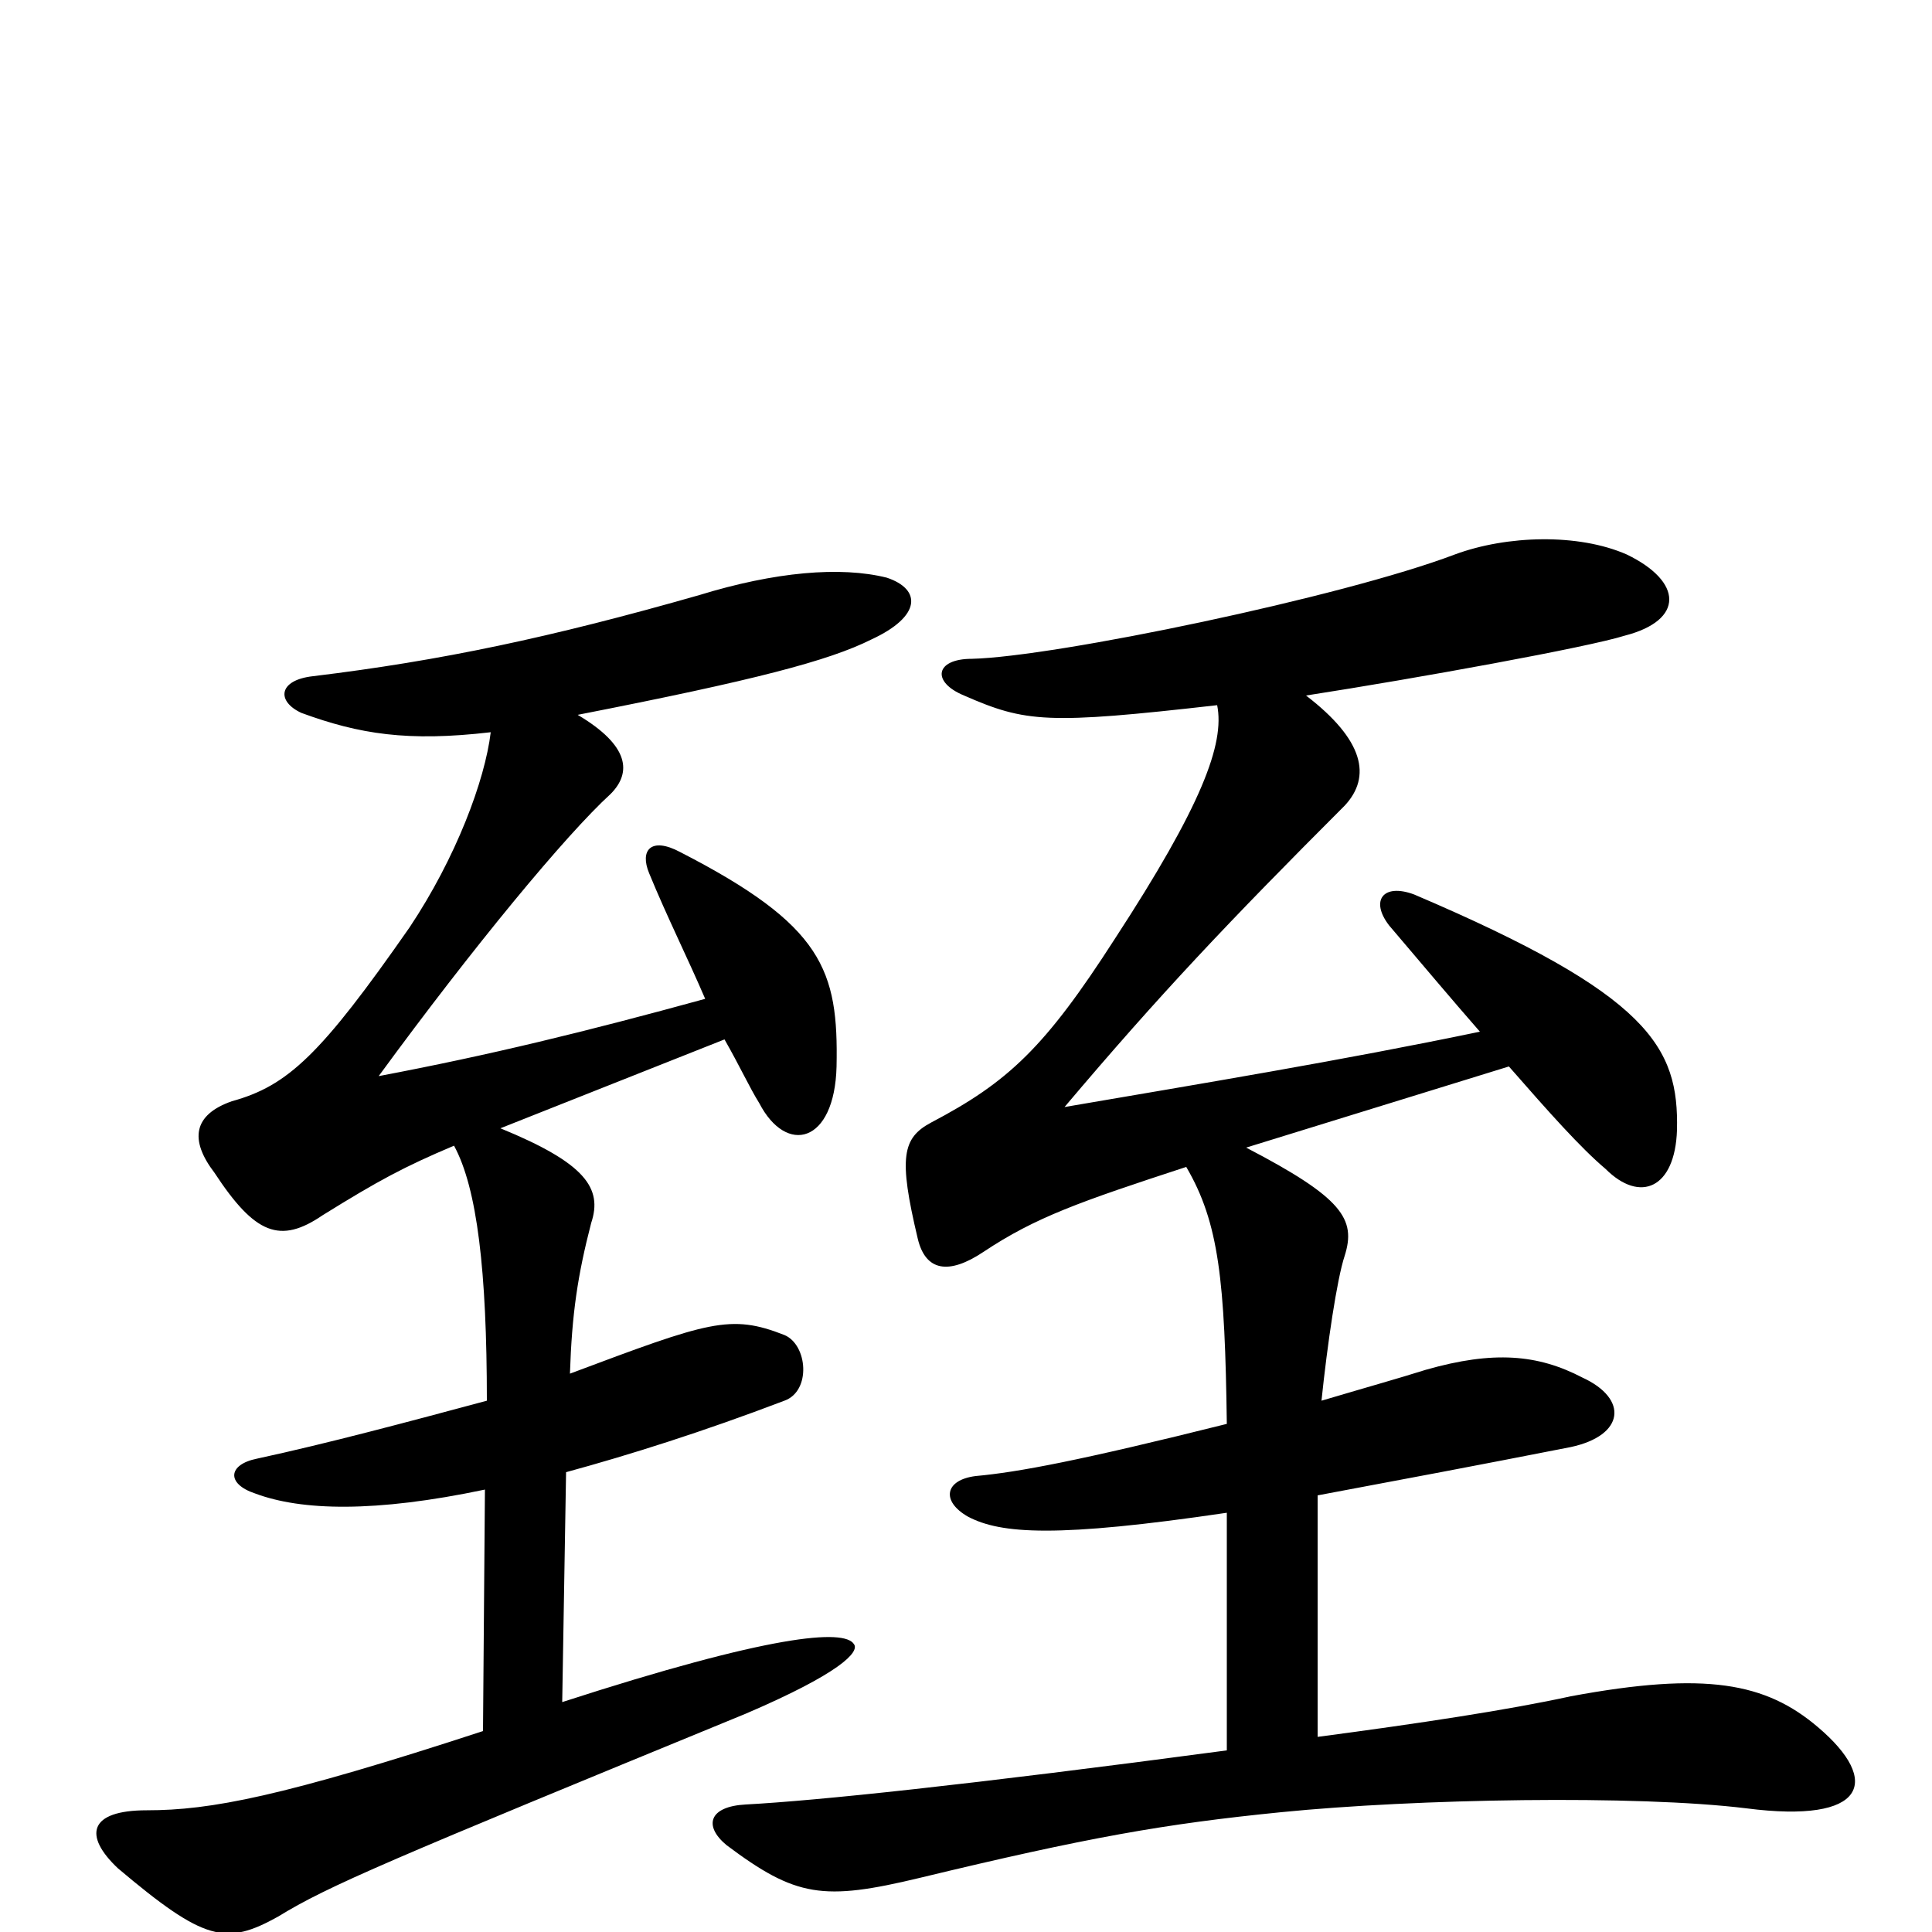 <svg xmlns="http://www.w3.org/2000/svg" viewBox="0 -1000 1000 1000">
	<path fill="#000000" d="M766 -466C694 -451 621 -439 551 -427C600 -485 636 -523 696 -583C710 -598 706 -617 676 -640C734 -649 822 -665 841 -671C872 -679 871 -699 842 -713C817 -724 780 -723 753 -713C695 -691 546 -660 503 -659C484 -659 482 -647 499 -640C531 -626 542 -625 630 -635C634 -615 622 -583 577 -514C541 -458 522 -440 482 -419C467 -411 465 -401 475 -359C479 -342 491 -340 509 -352C536 -370 559 -378 614 -396C631 -367 634 -337 635 -263C559 -244 527 -238 505 -236C489 -234 487 -223 501 -215C518 -206 547 -204 635 -217V-94C500 -76 423 -68 386 -66C367 -65 364 -55 376 -45C412 -18 426 -16 476 -28C563 -49 603 -56 663 -62C733 -69 847 -71 904 -64C966 -56 974 -78 941 -106C914 -129 883 -135 813 -122C781 -115 735 -108 682 -101V-226C730 -235 762 -241 813 -251C841 -257 843 -276 819 -287C796 -299 773 -301 738 -291C722 -286 711 -283 684 -275C687 -304 692 -338 696 -350C702 -369 695 -380 645 -406L781 -448C802 -424 818 -406 831 -395C849 -377 867 -385 868 -415C869 -458 854 -485 732 -537C716 -543 709 -534 719 -521C736 -501 752 -482 766 -466ZM365 -483C303 -466 254 -454 196 -443C245 -510 293 -568 316 -589C327 -600 326 -614 299 -630C391 -648 429 -658 451 -669C477 -681 477 -695 459 -701C435 -707 401 -704 362 -692C285 -670 228 -658 162 -650C144 -648 143 -637 156 -631C186 -620 211 -616 254 -621C251 -596 236 -556 212 -520C166 -454 149 -438 120 -430C100 -423 98 -410 111 -393C132 -361 145 -356 167 -371C196 -389 209 -396 235 -407C247 -385 252 -342 252 -275C211 -264 170 -253 133 -245C118 -242 117 -232 132 -227C156 -218 194 -217 251 -229L250 -104C146 -70 109 -63 76 -63C46 -63 43 -50 61 -33C106 5 117 7 144 -8C170 -24 201 -37 386 -113C435 -134 445 -145 442 -149C437 -157 399 -154 291 -119L293 -238C326 -247 364 -259 406 -275C420 -280 418 -304 406 -309C378 -320 367 -316 295 -289C296 -320 299 -340 306 -367C312 -385 303 -398 259 -416L375 -462C383 -448 388 -437 393 -429C407 -402 432 -408 433 -448C434 -498 426 -521 352 -559C337 -567 331 -560 336 -548C345 -526 356 -504 365 -483Z"/>
</svg>
